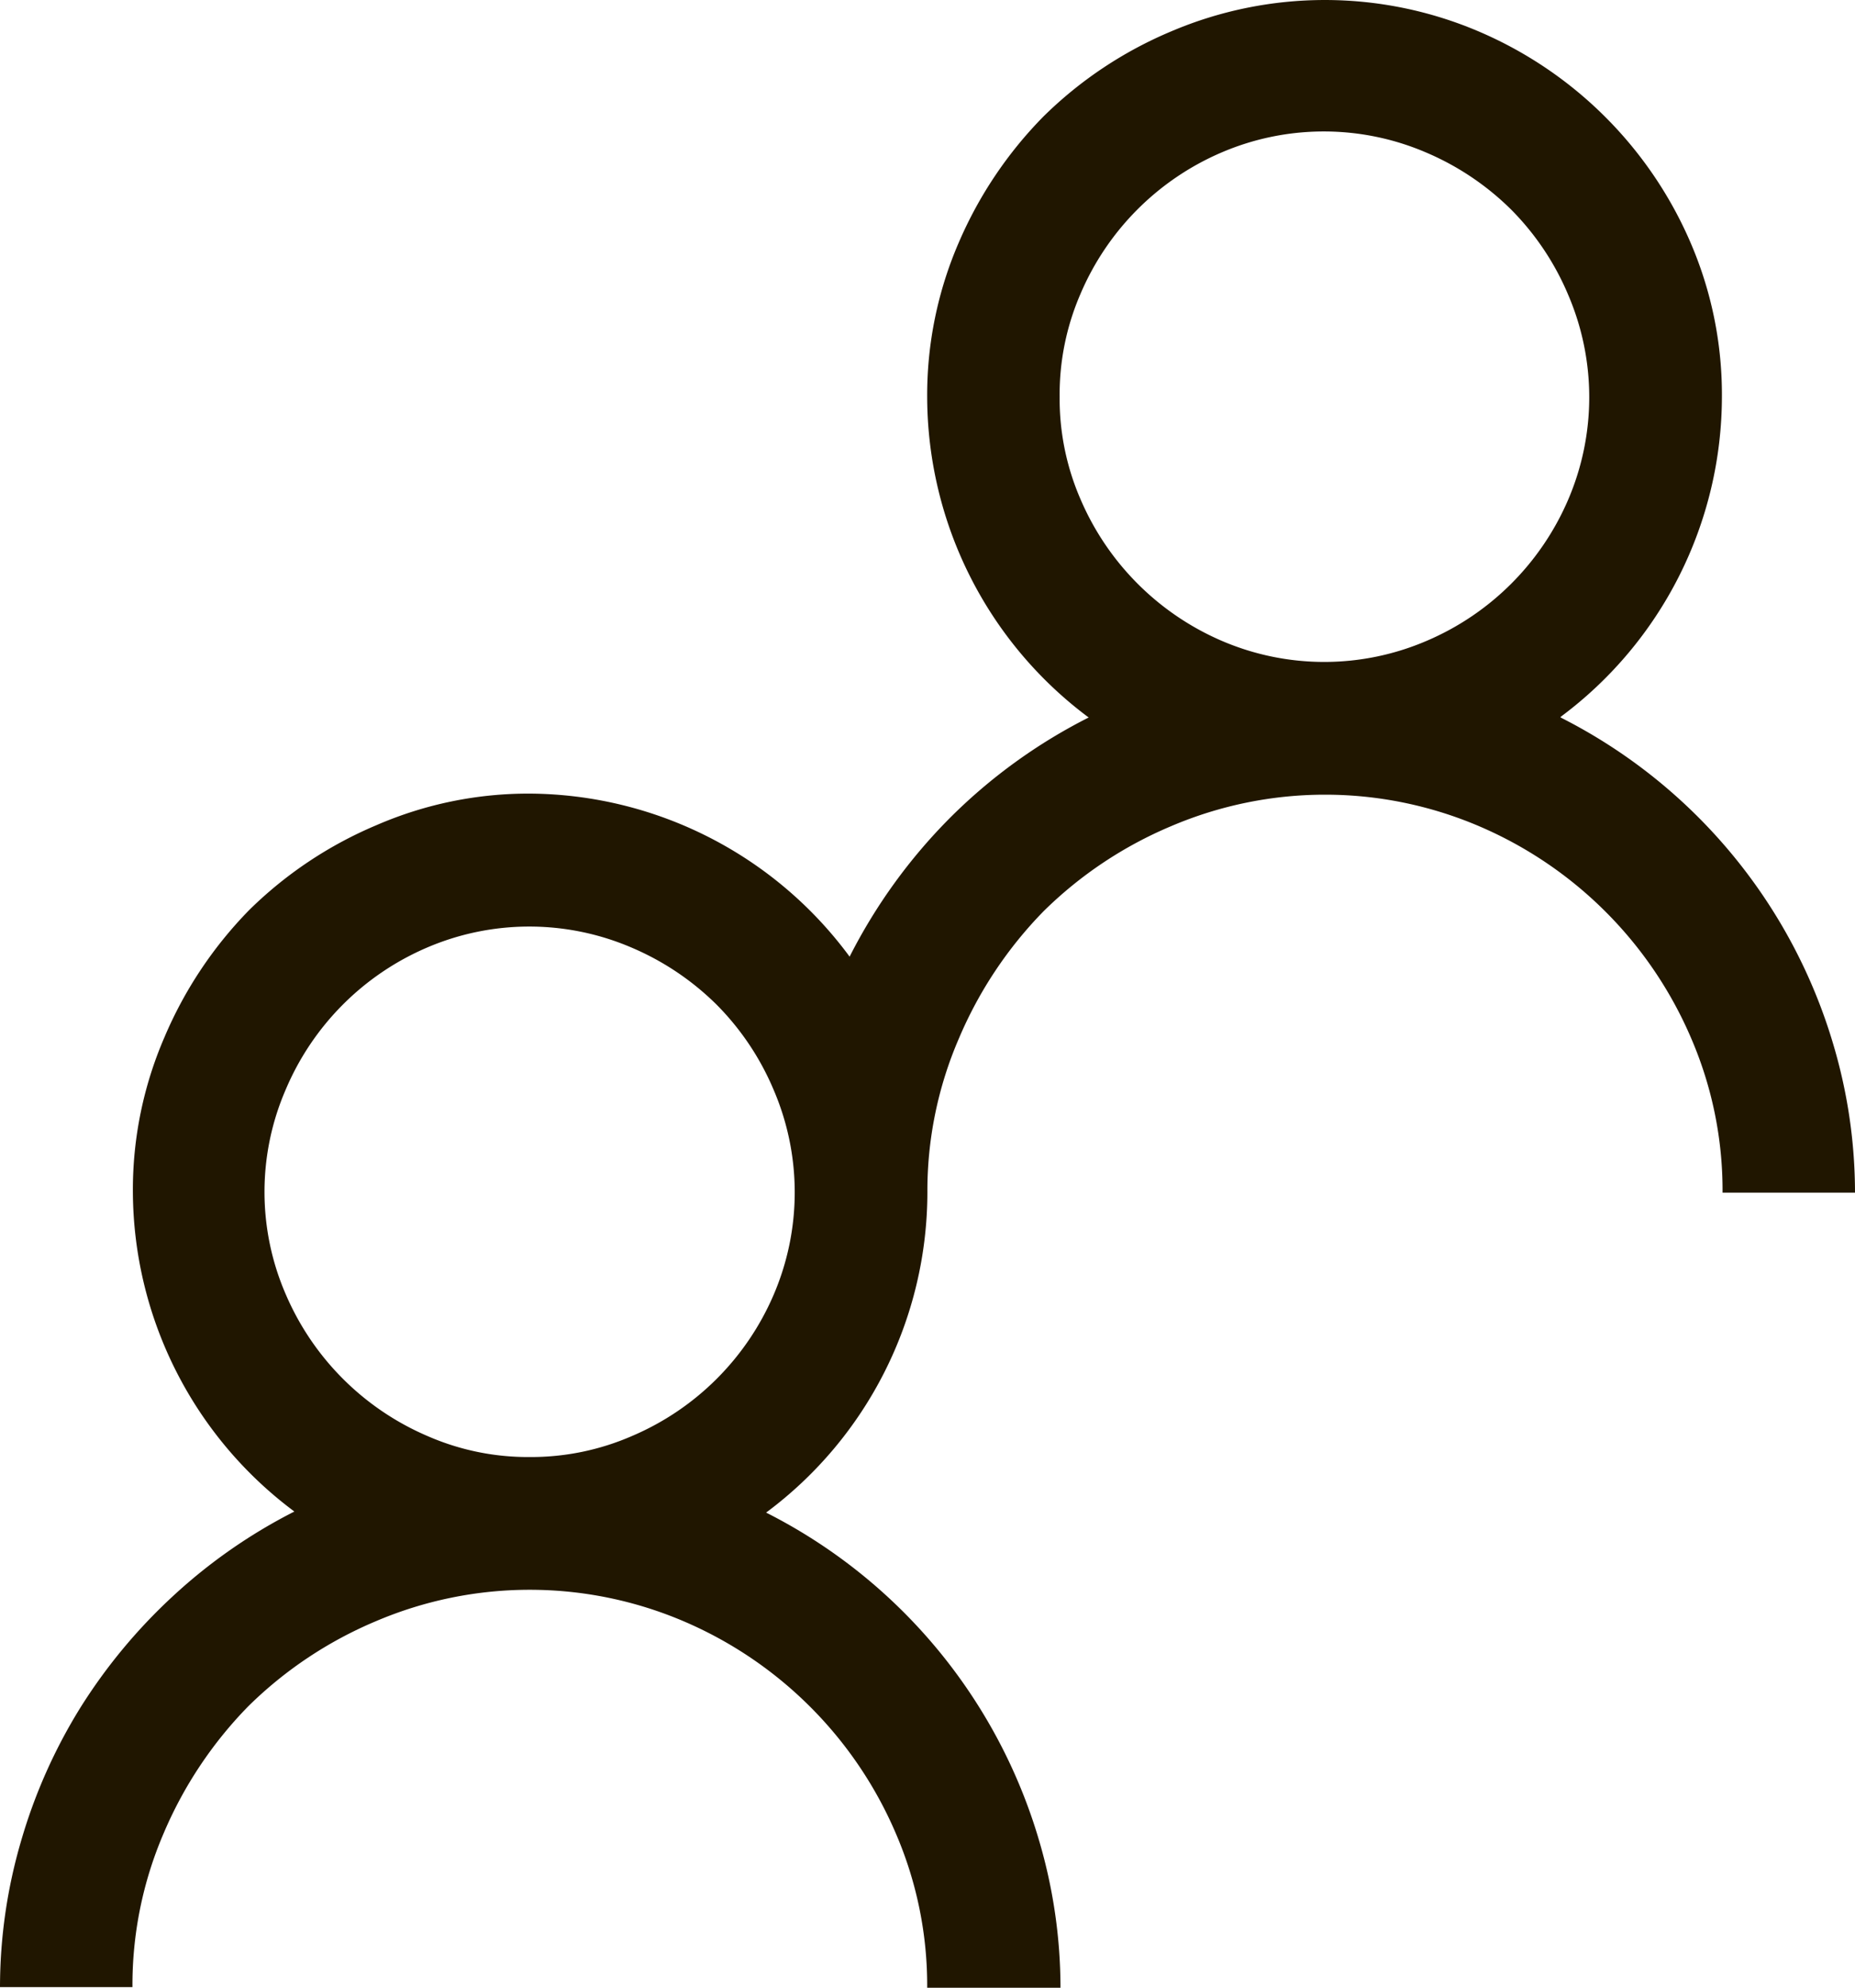 <svg data-bbox="23.08 6.28 87.53 93.75" viewBox="23.08 6.28 87.53 93.75" xmlns="http://www.w3.org/2000/svg" data-type="color" aria-labelledby="svgcid-nk7z2n-ilqf57"><defs><style></style></defs><path d="M96.72 40.12a25.32 25.32 0 0112.89 15.5 24.55 24.55 0 011 6.91h-6.25a18.09 18.09 0 00-1.48-7.28 19 19 0 00-10-10 18.51 18.51 0 00-14.55 0 19.12 19.12 0 00-6 4 19.37 19.37 0 00-4 6 18.1 18.1 0 00-1.49 7.28 18.84 18.84 0 01-7.61 15.09 25.32 25.32 0 0112.89 15.5 24.55 24.55 0 011 6.91h-6.29a18.09 18.09 0 00-1.48-7.28 19 19 0 00-10-10 18.51 18.51 0 00-14.55 0 19.12 19.12 0 00-6 4 19.37 19.37 0 00-4 6 18.1 18.1 0 00-1.47 7.25h-6.25a24.55 24.55 0 011-6.91 25.26 25.26 0 012.78-6.25 25.85 25.85 0 014.37-5.27 25.26 25.26 0 015.74-4 18.89 18.89 0 01-7.62-15.09 18.1 18.1 0 011.49-7.28 19.37 19.37 0 014-6 19.12 19.12 0 016-4 18 18 0 017.27-1.49 18.89 18.89 0 0115.06 7.69 25.8 25.8 0 014.74-6.55 25.54 25.54 0 016.54-4.73A18.89 18.89 0 0166.83 25a18.1 18.1 0 011.49-7.28 19.37 19.37 0 014-5.95 19.12 19.12 0 016-4 18.51 18.51 0 0114.55 0 19 19 0 0110 10 18.09 18.09 0 011.46 7.23 18.84 18.84 0 01-7.61 15.09zM48.08 75a11.92 11.92 0 004.84-1 12.67 12.67 0 006.66-6.64 12.24 12.24 0 000-9.69 12.68 12.68 0 00-2.68-4 12.82 12.82 0 00-4-2.69 12.24 12.24 0 00-9.69 0 12.64 12.64 0 00-6.64 6.67 12.13 12.13 0 000 9.69A12.72 12.72 0 0043.23 74a11.83 11.83 0 004.85 1zm25-50a11.88 11.88 0 001 4.86 12.72 12.72 0 006.64 6.64 12.24 12.24 0 009.69 0 12.67 12.67 0 006.66-6.64 12.24 12.24 0 000-9.69 12.68 12.68 0 00-2.68-4 12.82 12.82 0 00-4-2.69 12.24 12.24 0 00-9.69 0 12.64 12.64 0 00-6.64 6.67 11.92 11.92 0 00-.98 4.85z" fill="#201600" data-color="1"/></svg>